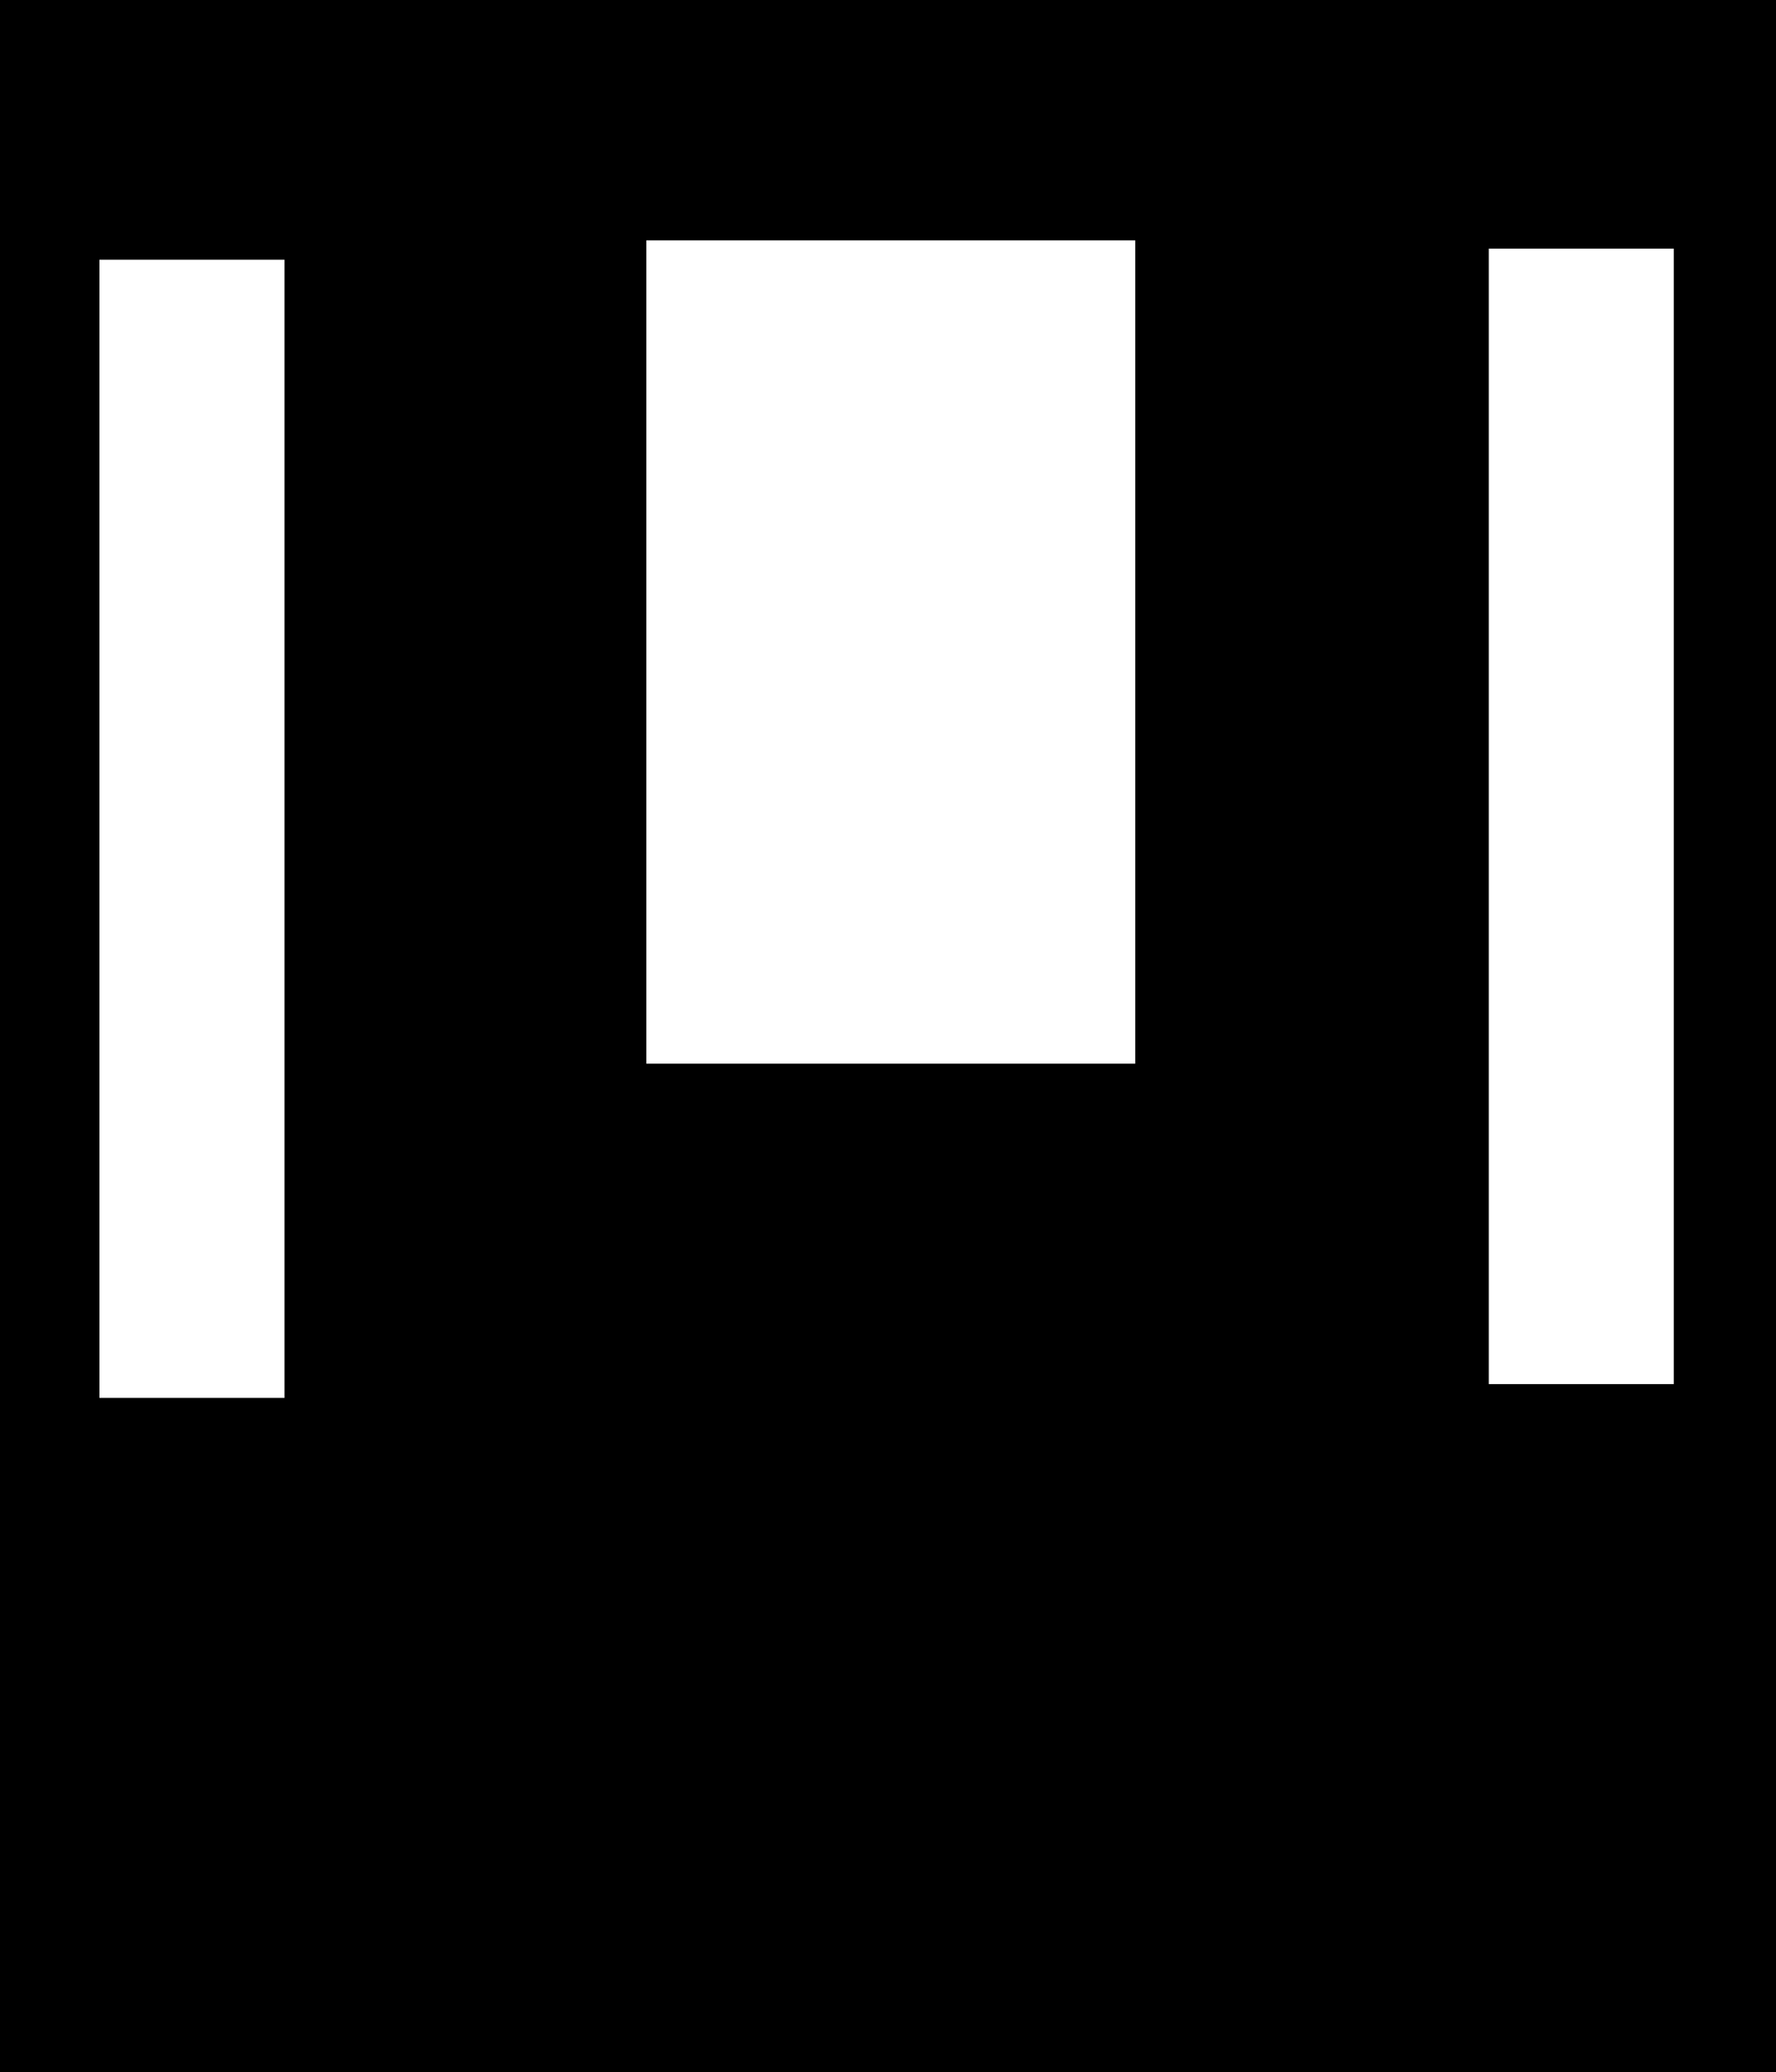 <svg width="643" height="750" viewBox="0 0 643 750" fill="none" xmlns="http://www.w3.org/2000/svg">
<path fill-rule="evenodd" clip-rule="evenodd" d="M0 0H643V750H0V0ZM411 87H234V385H411V87ZM539 90H606V501H539V90ZM36 94H103V506H36V94Z" fill="currentColor"/>
</svg>
